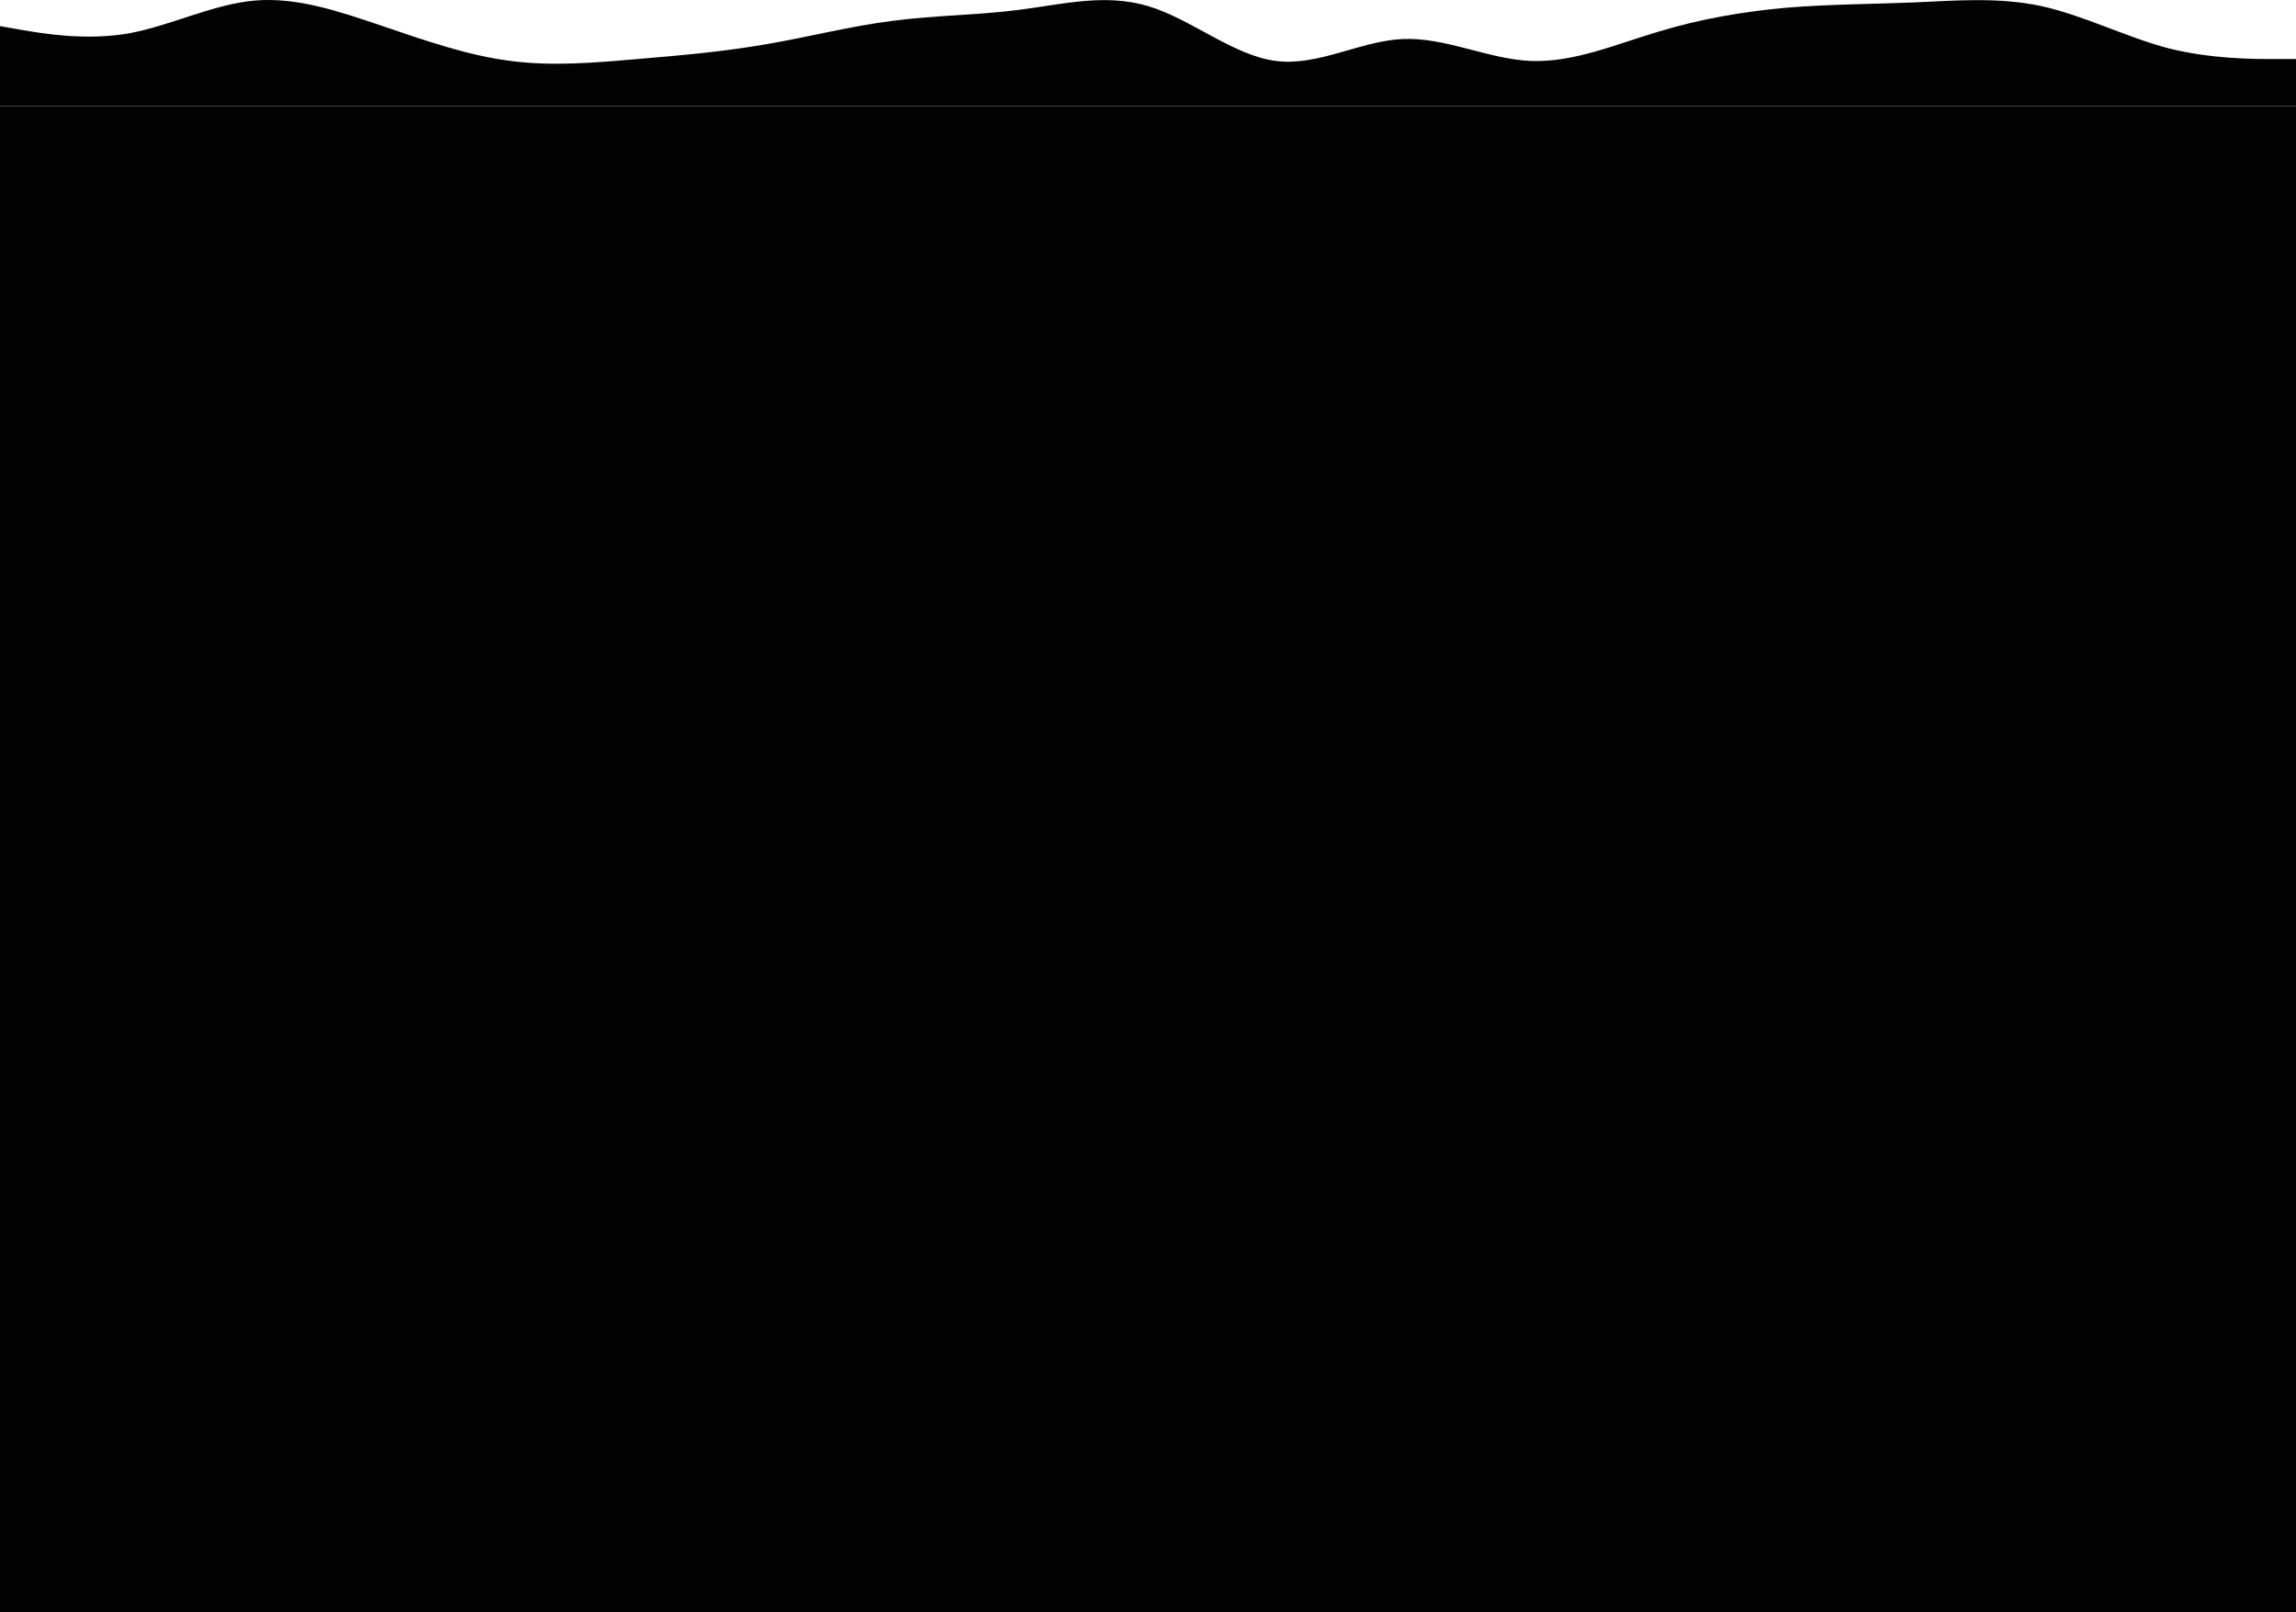 <svg width="1081" height="759" viewBox="0 0 1081 759" fill="none" xmlns="http://www.w3.org/2000/svg">
<rect y="50" width="1081" height="709" fill="#020202"/>
<path d="M10.134 14.073L0 12.279V50H1081V27.794H1070.87C1060.73 27.794 1041.03 27.794 1020.76 22.682C1001.05 17.48 980.782 7.167 961.077 2.863C940.808 -1.442 921.102 0.262 900.833 1.159C880.565 1.966 860.859 1.966 840.59 3.67C820.884 5.463 800.616 8.871 780.91 14.88C760.641 20.888 740.935 29.498 720.667 28.69C700.398 27.794 680.692 17.48 660.423 18.377C640.718 19.184 620.449 31.291 600.743 28.69C580.474 26.09 560.769 8.871 540.5 2.863C520.231 -3.146 500.526 1.966 480.257 4.567C460.551 7.167 440.282 7.167 420.577 9.768C400.308 12.279 380.602 17.48 360.333 20.888C340.065 24.386 320.359 26.09 300.09 27.794L299.538 27.841C280.006 29.531 259.932 31.267 240.41 28.69C220.141 26.09 200.435 19.184 180.167 12.279C159.898 5.463 140.192 -1.442 119.923 0.262C100.218 1.966 79.949 12.279 60.243 15.777C39.974 19.184 20.269 15.777 10.134 14.073Z" fill="#020202"/>
</svg>
